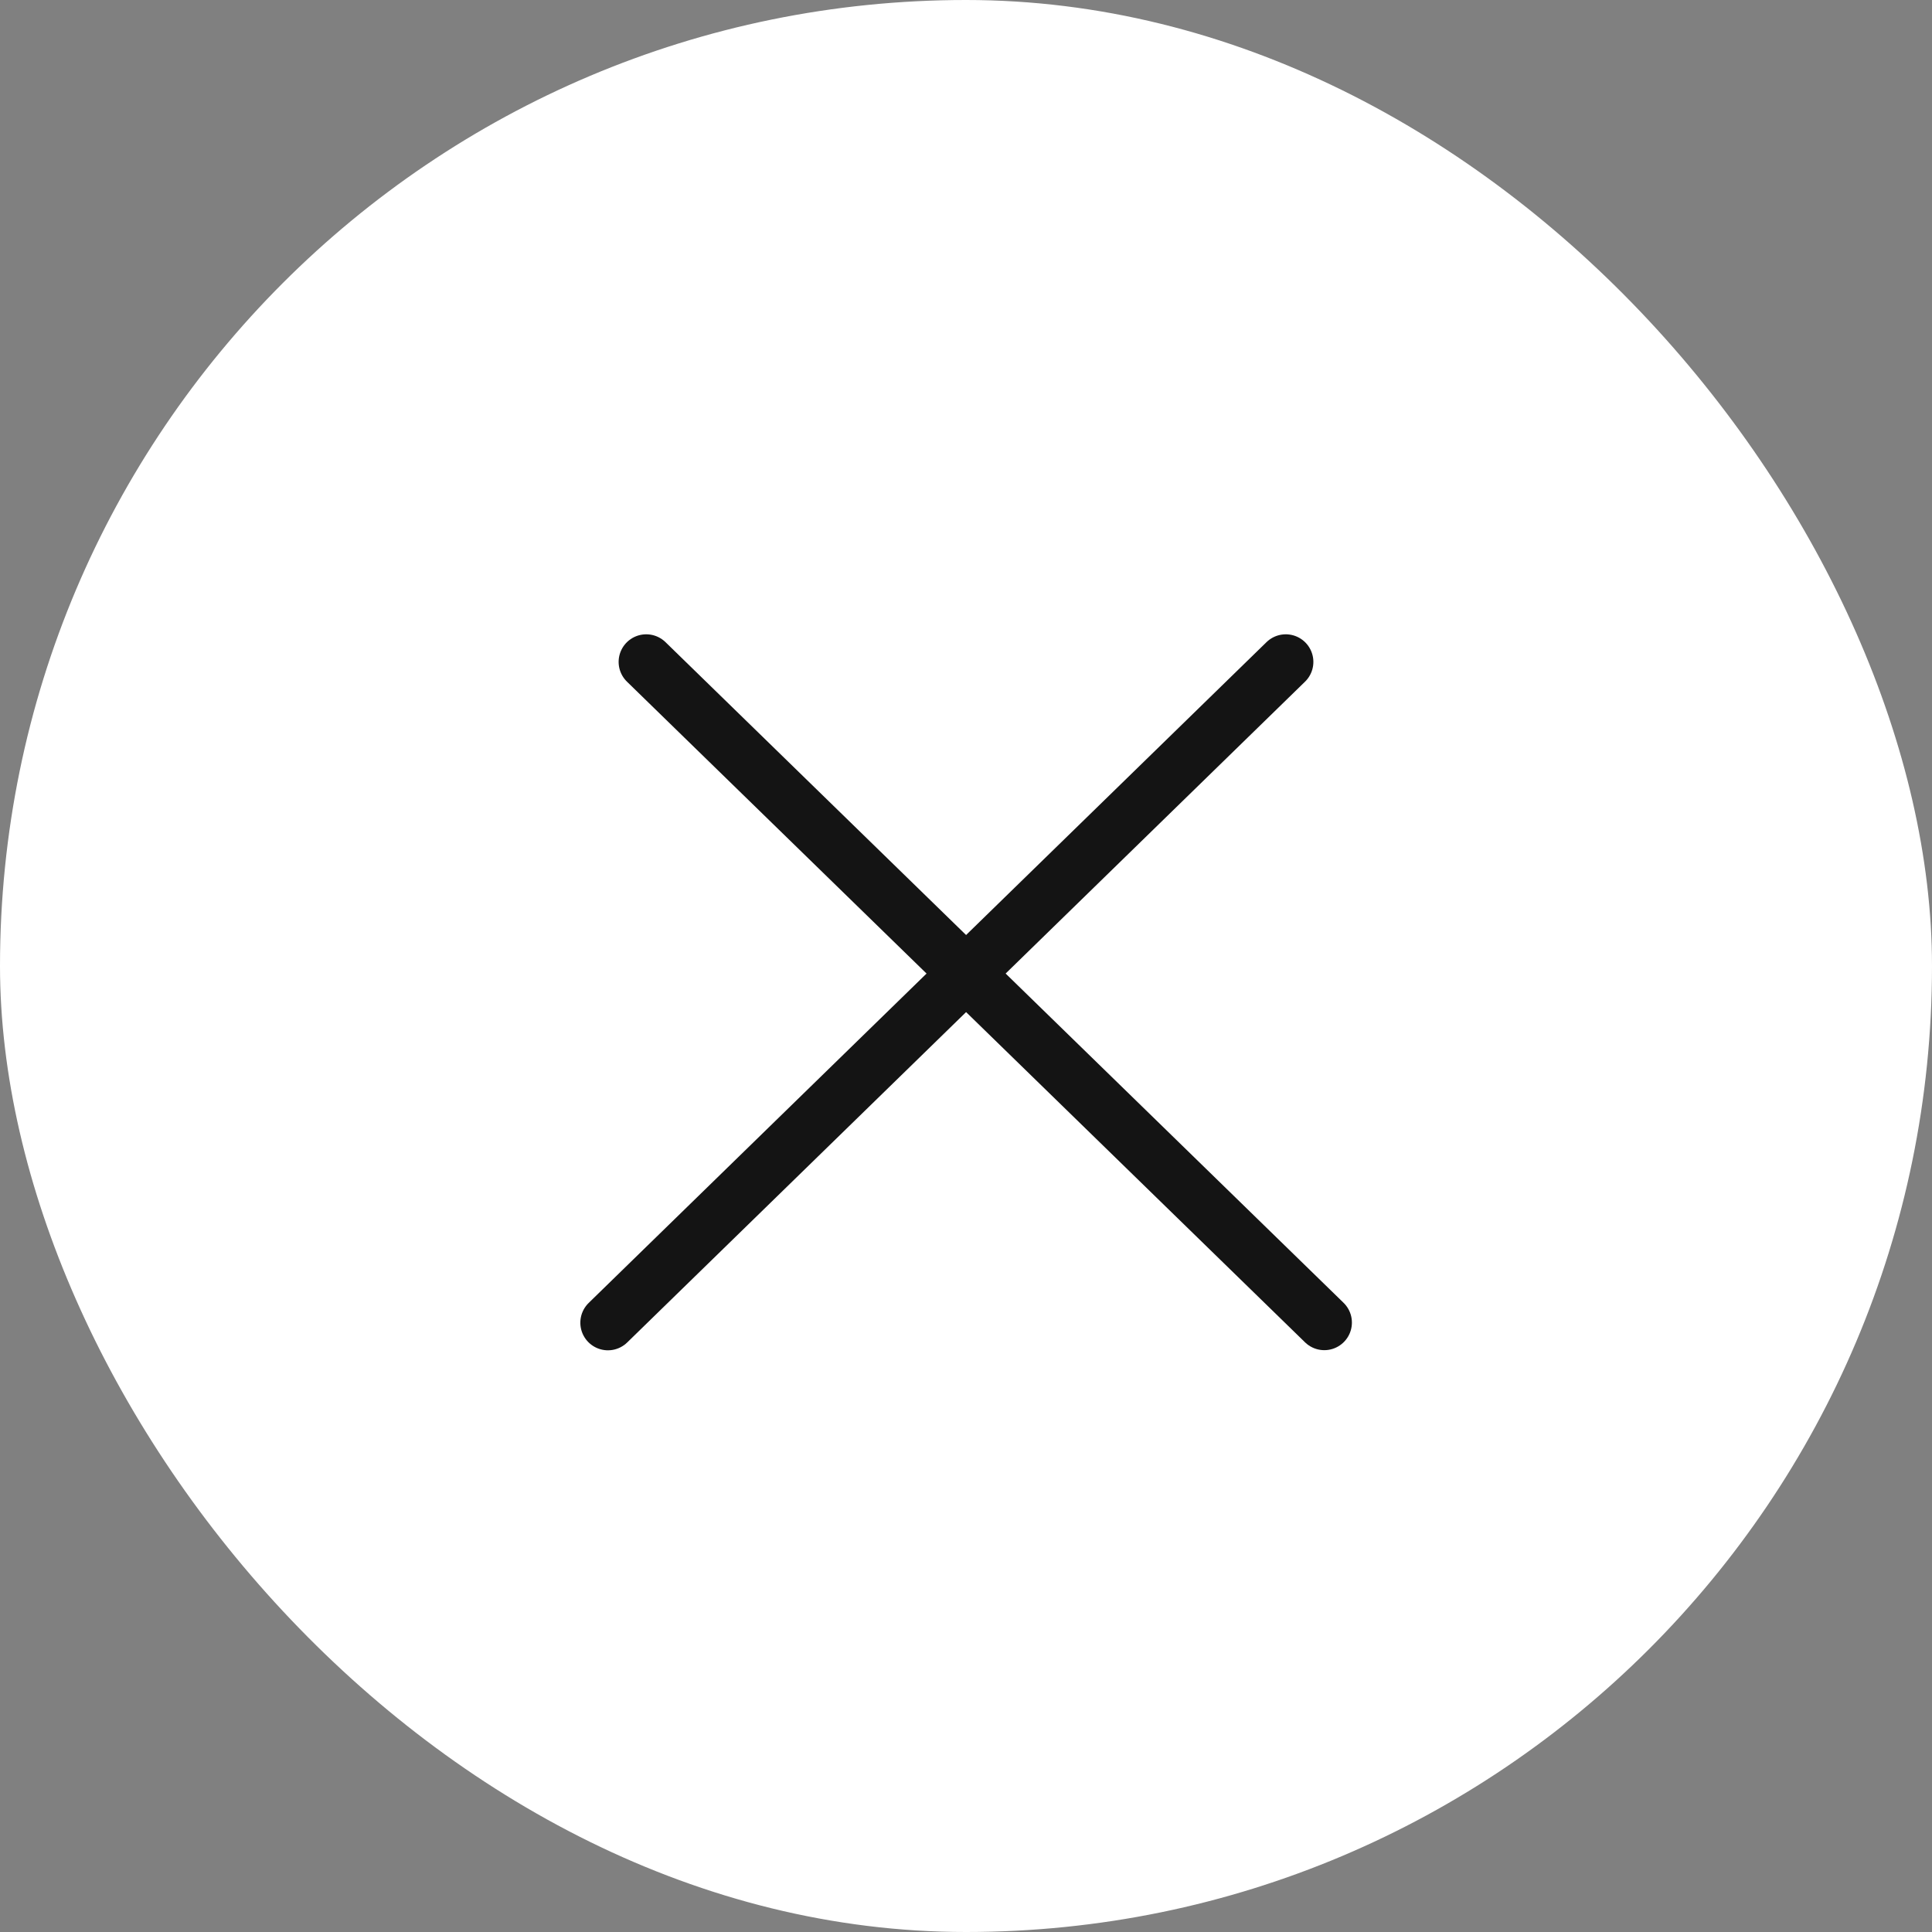 <svg width="70" height="70" viewBox="0 0 70 70" fill="none" xmlns="http://www.w3.org/2000/svg">
<rect x="0" y="0" width="70" height="70" fill="#808080" stroke="none"/>
<rect width="70" height="70" rx="35" fill="white"/>
<line x1="23.414" y1="23.982" x2="47.982" y2="47.919" stroke="#141414" stroke-width="2" stroke-linecap="round"/>
<line x1="1" y1="-1" x2="35.301" y2="-1" transform="matrix(-0.716 0.698 0.698 0.716 48 24)" stroke="#141414" stroke-width="2" stroke-linecap="round"/>
</svg>
